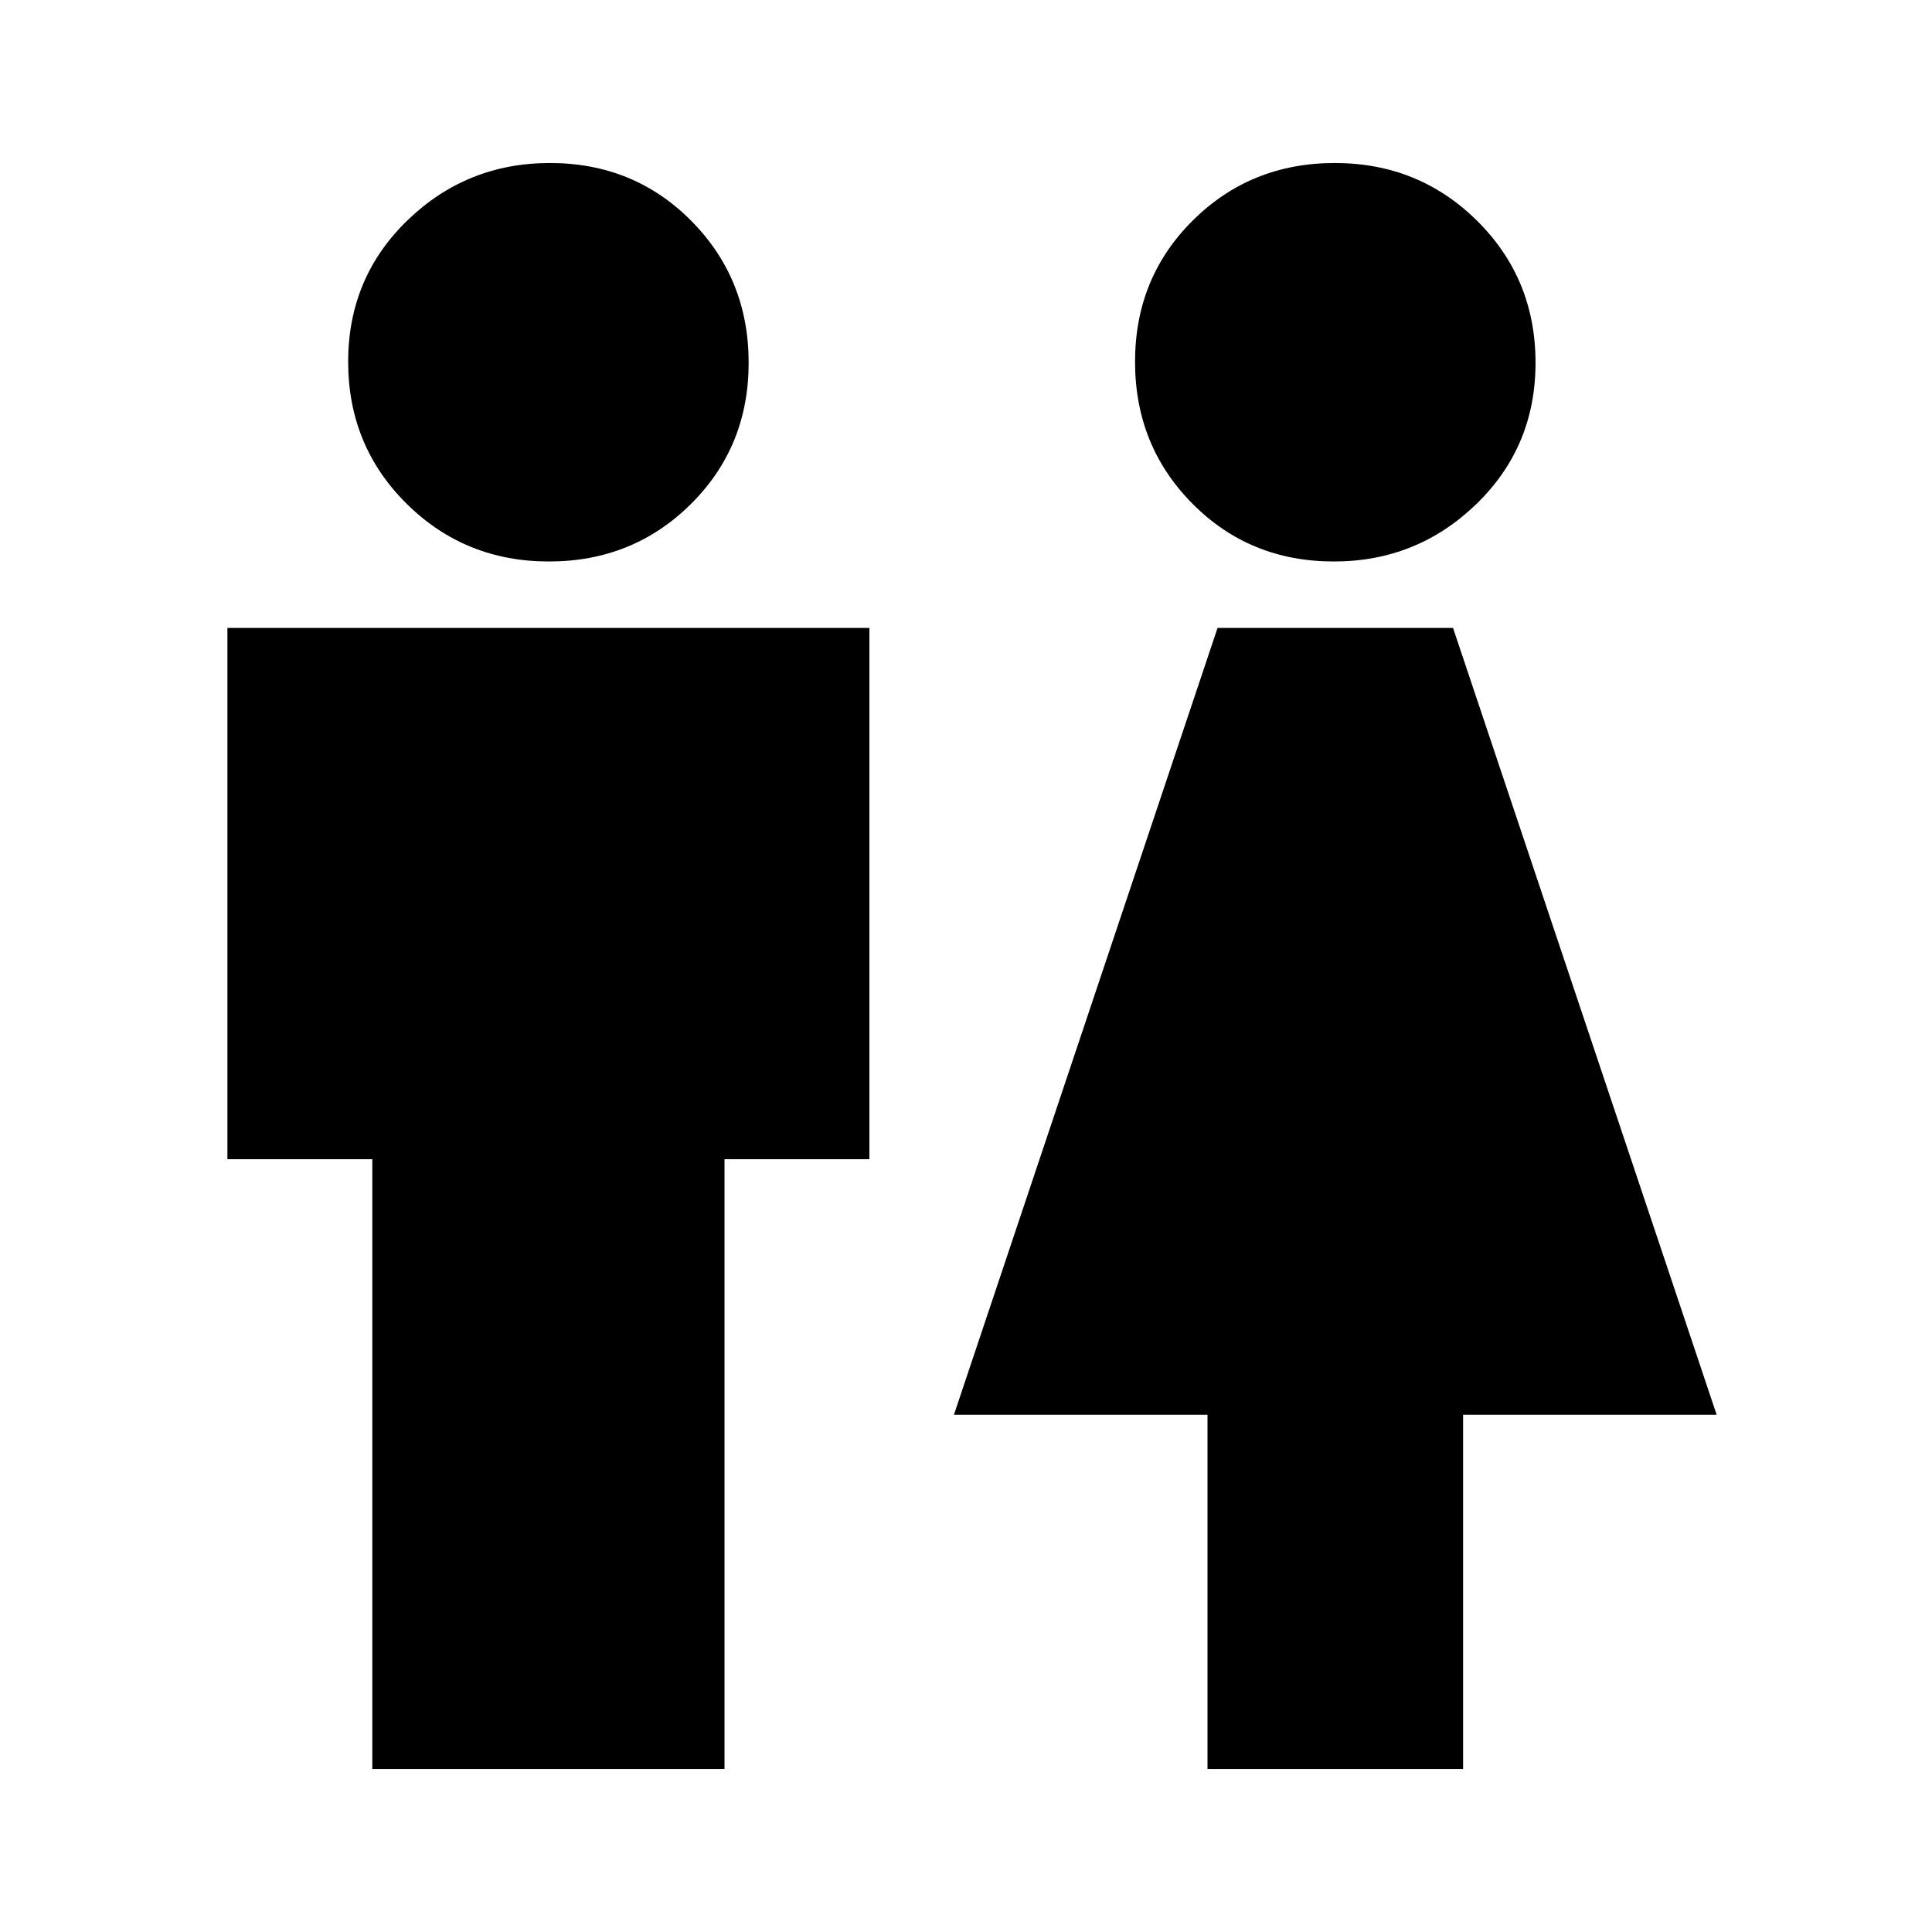 <svg xmlns="http://www.w3.org/2000/svg" height="20" viewBox="0 -960 960 960" width="20"><path d="M185-81v-303h-72v-264h319v264h-72v303H185Zm87.752-600Q231-681 202-709.748q-29-28.748-29-70.5Q173-822 202.448-850.5q29.448-28.5 70.8-28.5Q315-879 343.5-850.252q28.5 28.748 28.5 70.5Q372-738 343.252-709.5q-28.748 28.5-70.5 28.5ZM600-81v-176H474l131-391h117l131 391H727v176H600Zm62.752-600Q621-681 592.5-709.748q-28.5-28.748-28.5-70.5Q564-822 592.748-850.5q28.748-28.5 70.5-28.5Q705-879 734-850.252q29 28.748 29 70.5Q763-738 733.552-709.5q-29.448 28.5-70.8 28.5Z"/></svg>